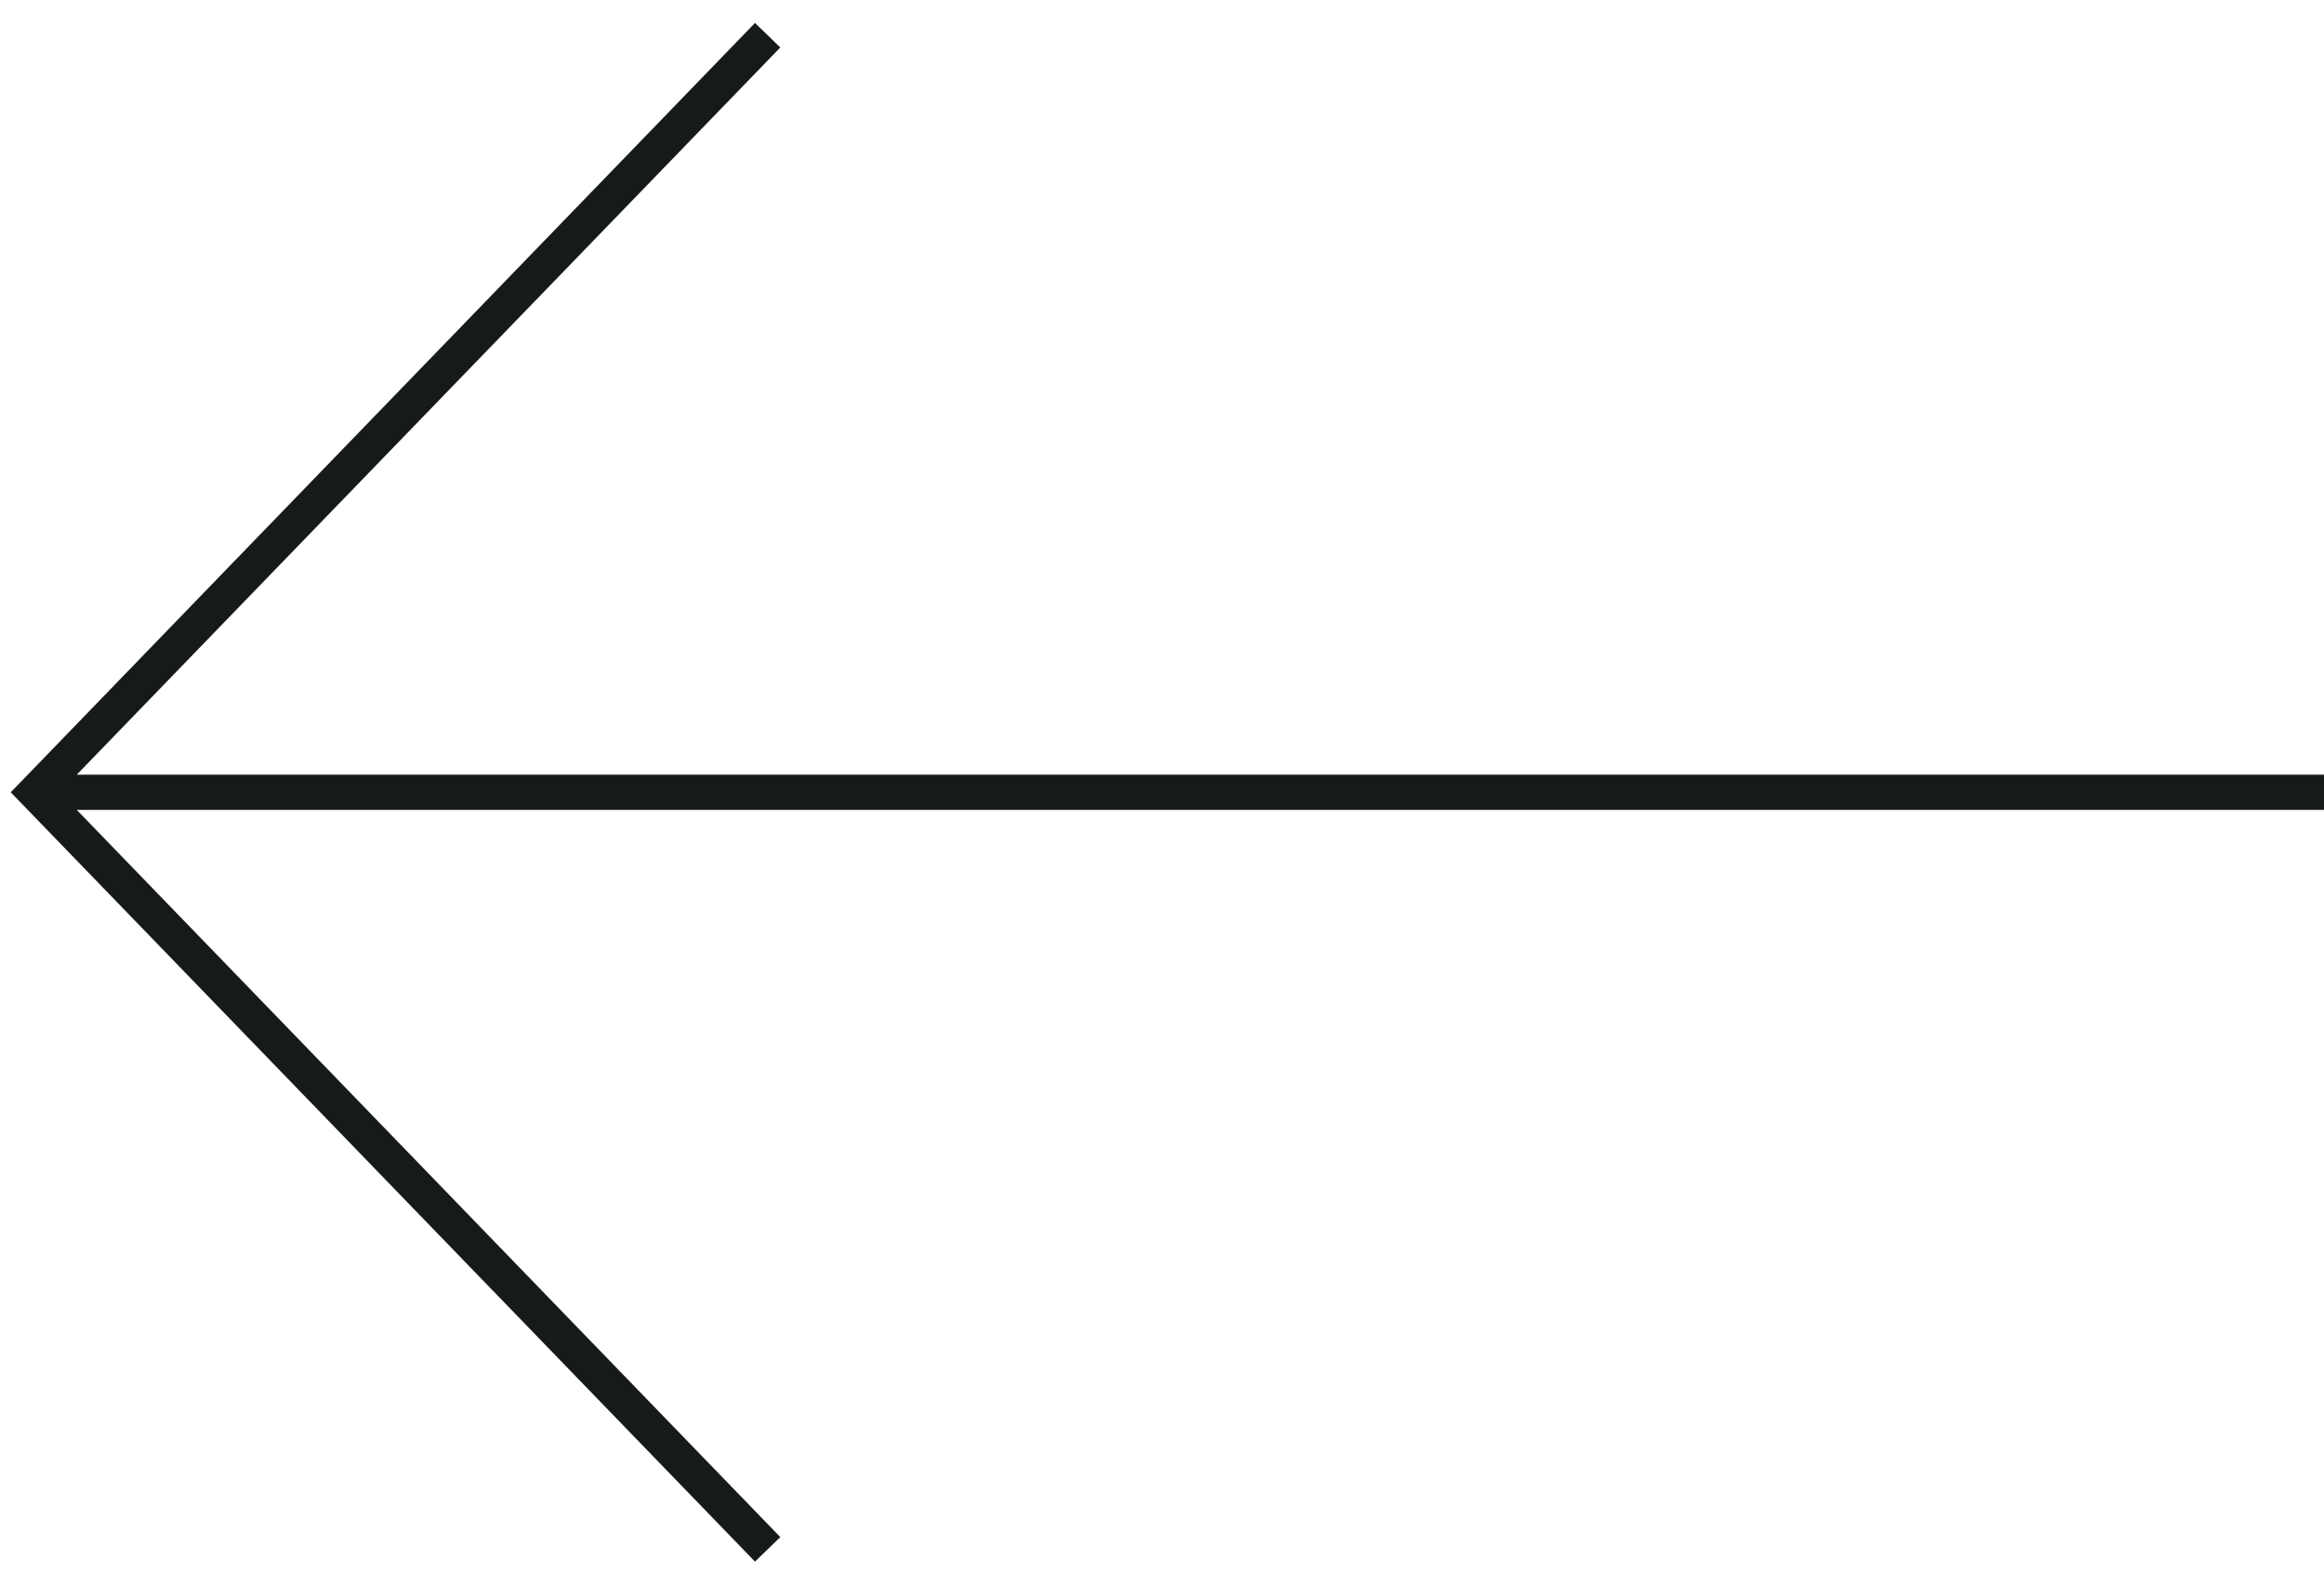 <svg width="66" height="45" viewBox="0 0 66 45" fill="none" xmlns="http://www.w3.org/2000/svg">
<path fill-rule="evenodd" clip-rule="evenodd" d="M2.18 23L22.16 43.652L21.441 44.348L0.305 22.5L21.441 0.652L22.16 1.348L2.18 22H66V23H2.18Z" fill="#171B18"/>
</svg>
